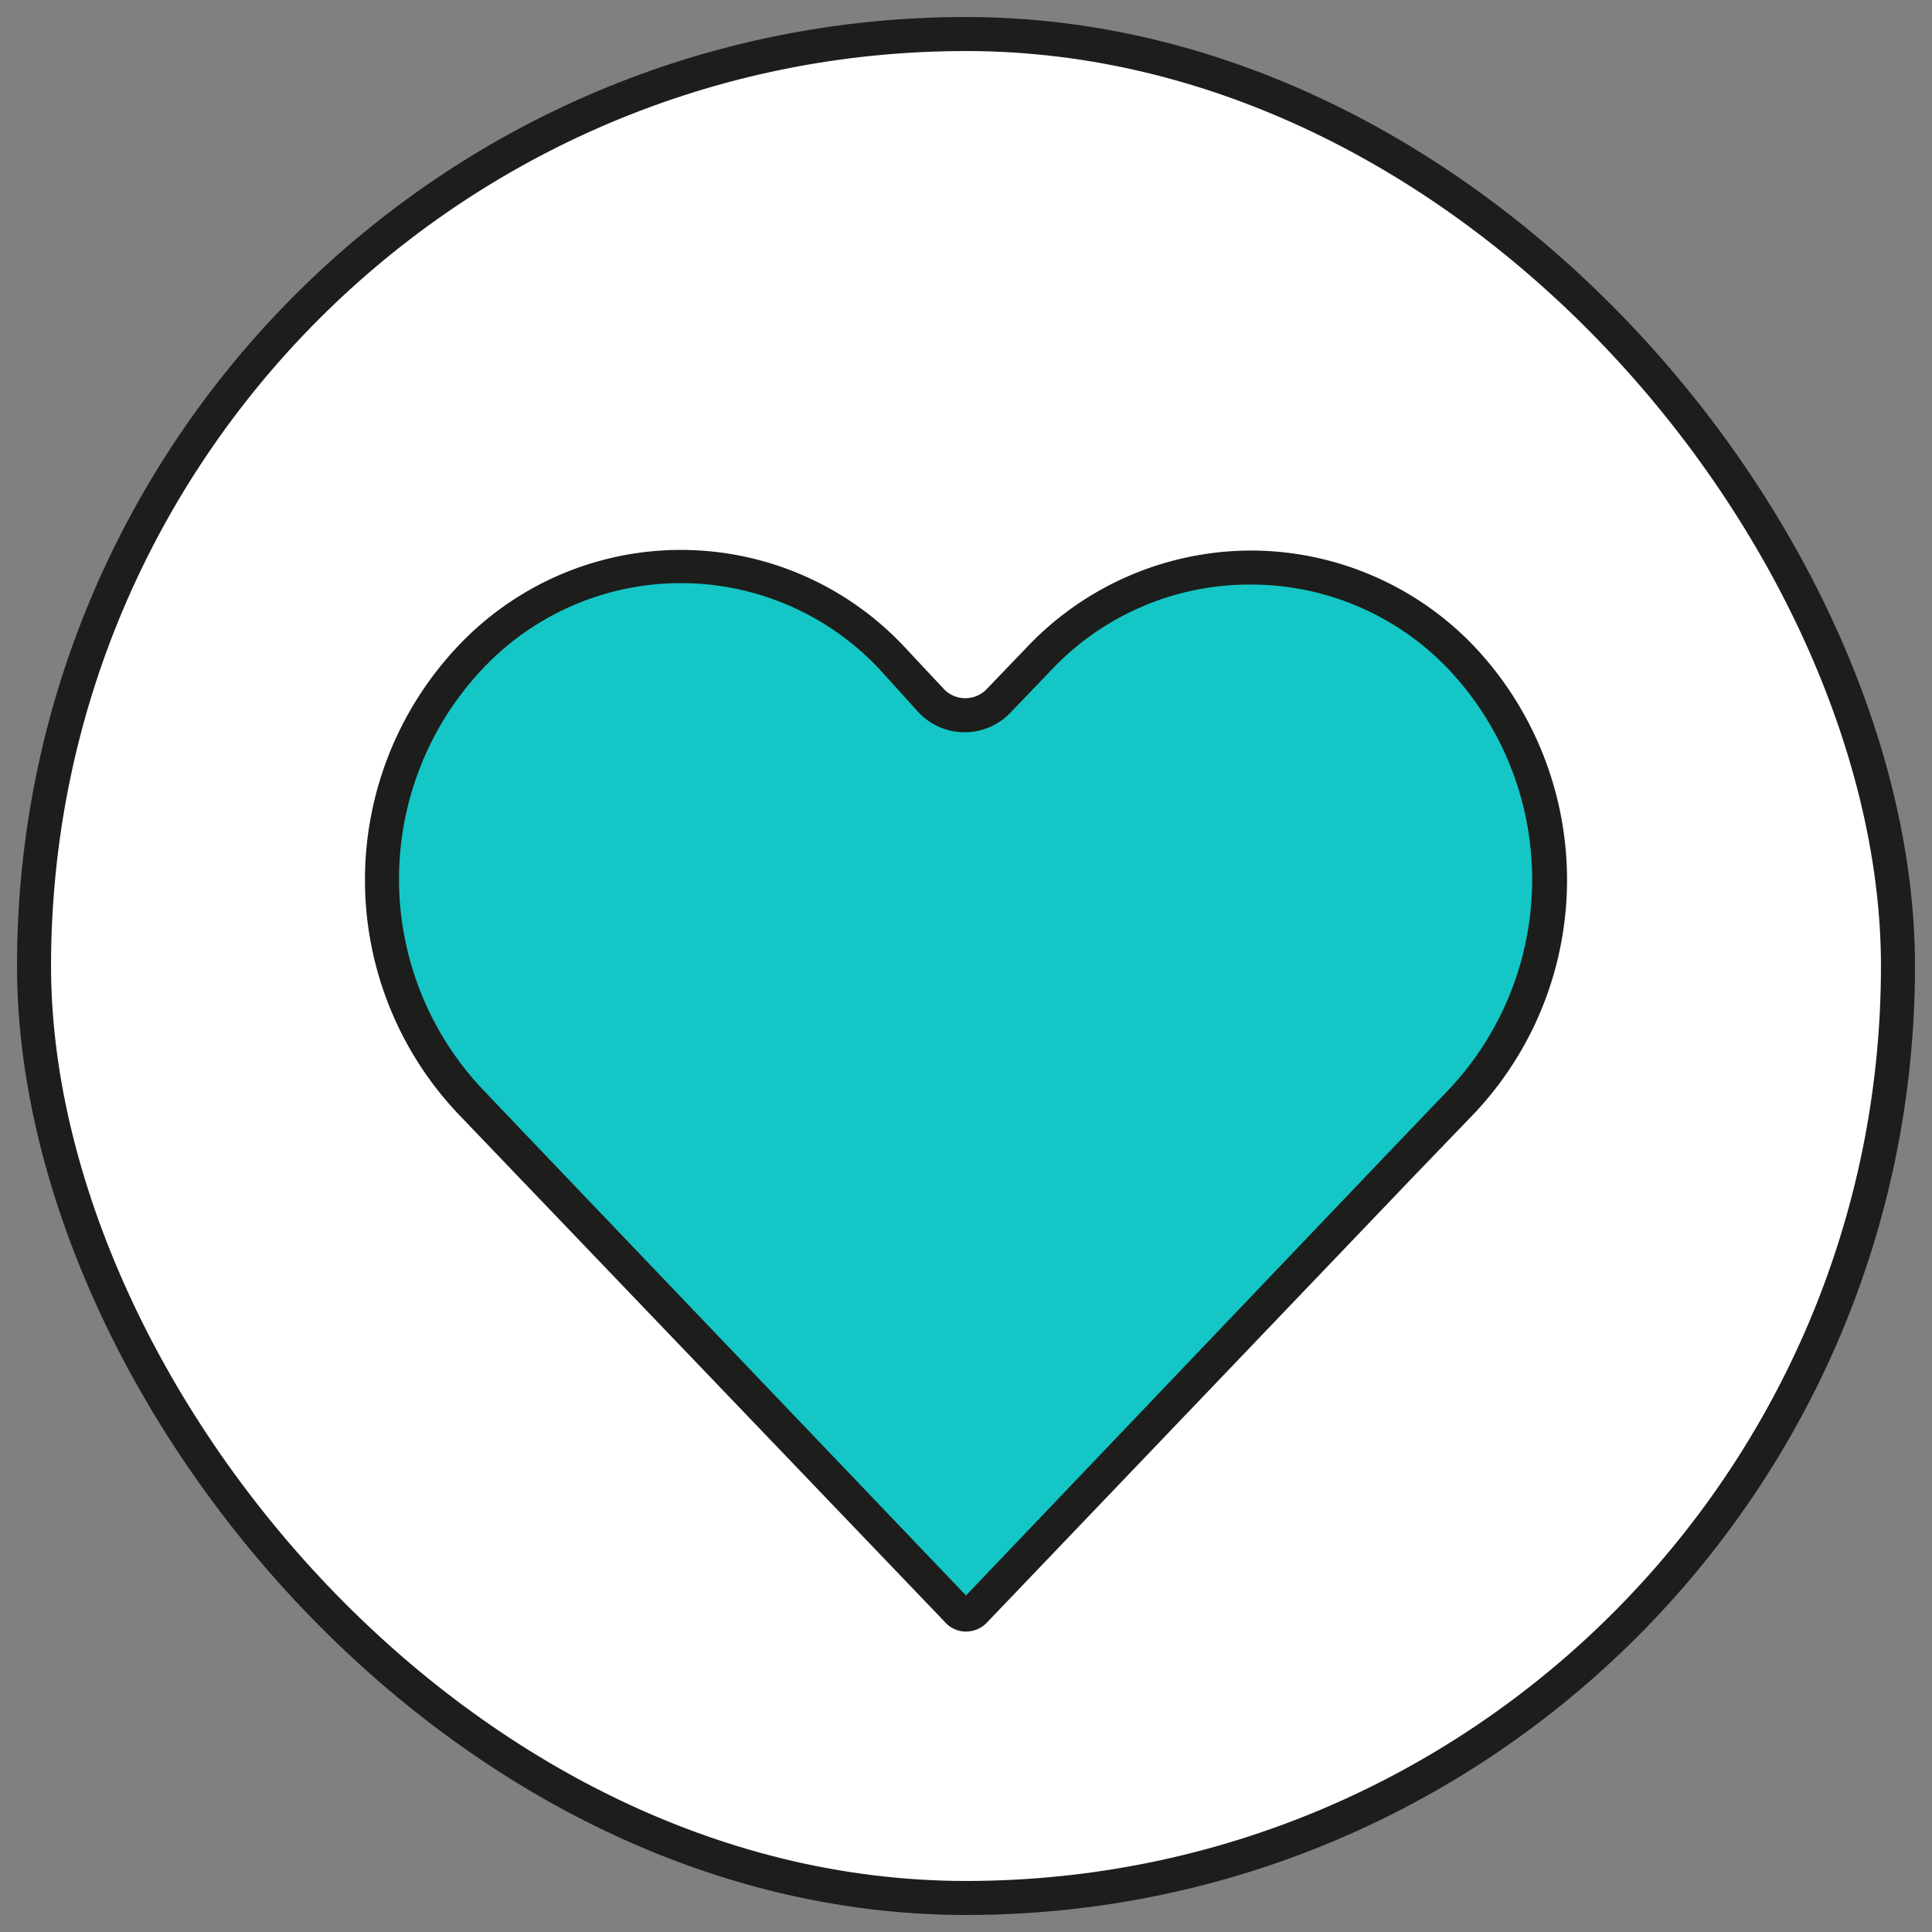 <svg xmlns="http://www.w3.org/2000/svg" viewBox="0 0 56.78 56.78"><rect x="0" y="0" width="56.78" height="56.78" fill="#808080" stroke="none"/><defs><style>.cls-1{fill:#fff;stroke:#1d1d1b;stroke-miterlimit:10;}.cls-2{fill:#14c6c6;}.cls-3{fill:#1d1d1b;}</style></defs><title>OTOBOTO divided to screens16-33</title><g id="bar"><rect class="cls-1" x="1" y="1" width="54.78" height="54.78" rx="27.39" ry="27.39"/><path class="cls-2" d="M28.39,47.45a.37.37,0,0,1-.26-.12l-14.32-15a9.52,9.52,0,0,1,0-13,8.53,8.53,0,0,1,12.4,0L27.4,20.6a1.39,1.39,0,0,0,1,.42,1.35,1.35,0,0,0,1-.43l1.19-1.24a8.53,8.53,0,0,1,12.4,0,9.53,9.53,0,0,1,0,13l-14.31,15A.42.42,0,0,1,28.39,47.45Z"/><path class="cls-3" d="M36.77,17.18A8,8,0,0,1,42.6,19.7,9,9,0,0,1,42.6,32l-1.81,1.89-12.4,13L16,33.92,14.17,32a9,9,0,0,1,0-12.33,8,8,0,0,1,11.68,0L27,20.94a1.86,1.86,0,0,0,2.7,0l1.19-1.24a8,8,0,0,1,5.84-2.52m0-1A9.09,9.09,0,0,0,30.2,19L29,20.25a.87.87,0,0,1-1.26,0L26.57,19a9,9,0,0,0-13.12,0,10,10,0,0,0,0,13.72l1.81,1.89L27.77,47.67a.82.82,0,0,0,.62.28.85.85,0,0,0,.63-.28L41.51,34.61l1.82-1.89a10,10,0,0,0,0-13.72,9.08,9.08,0,0,0-6.56-2.82Z"/></g></svg>